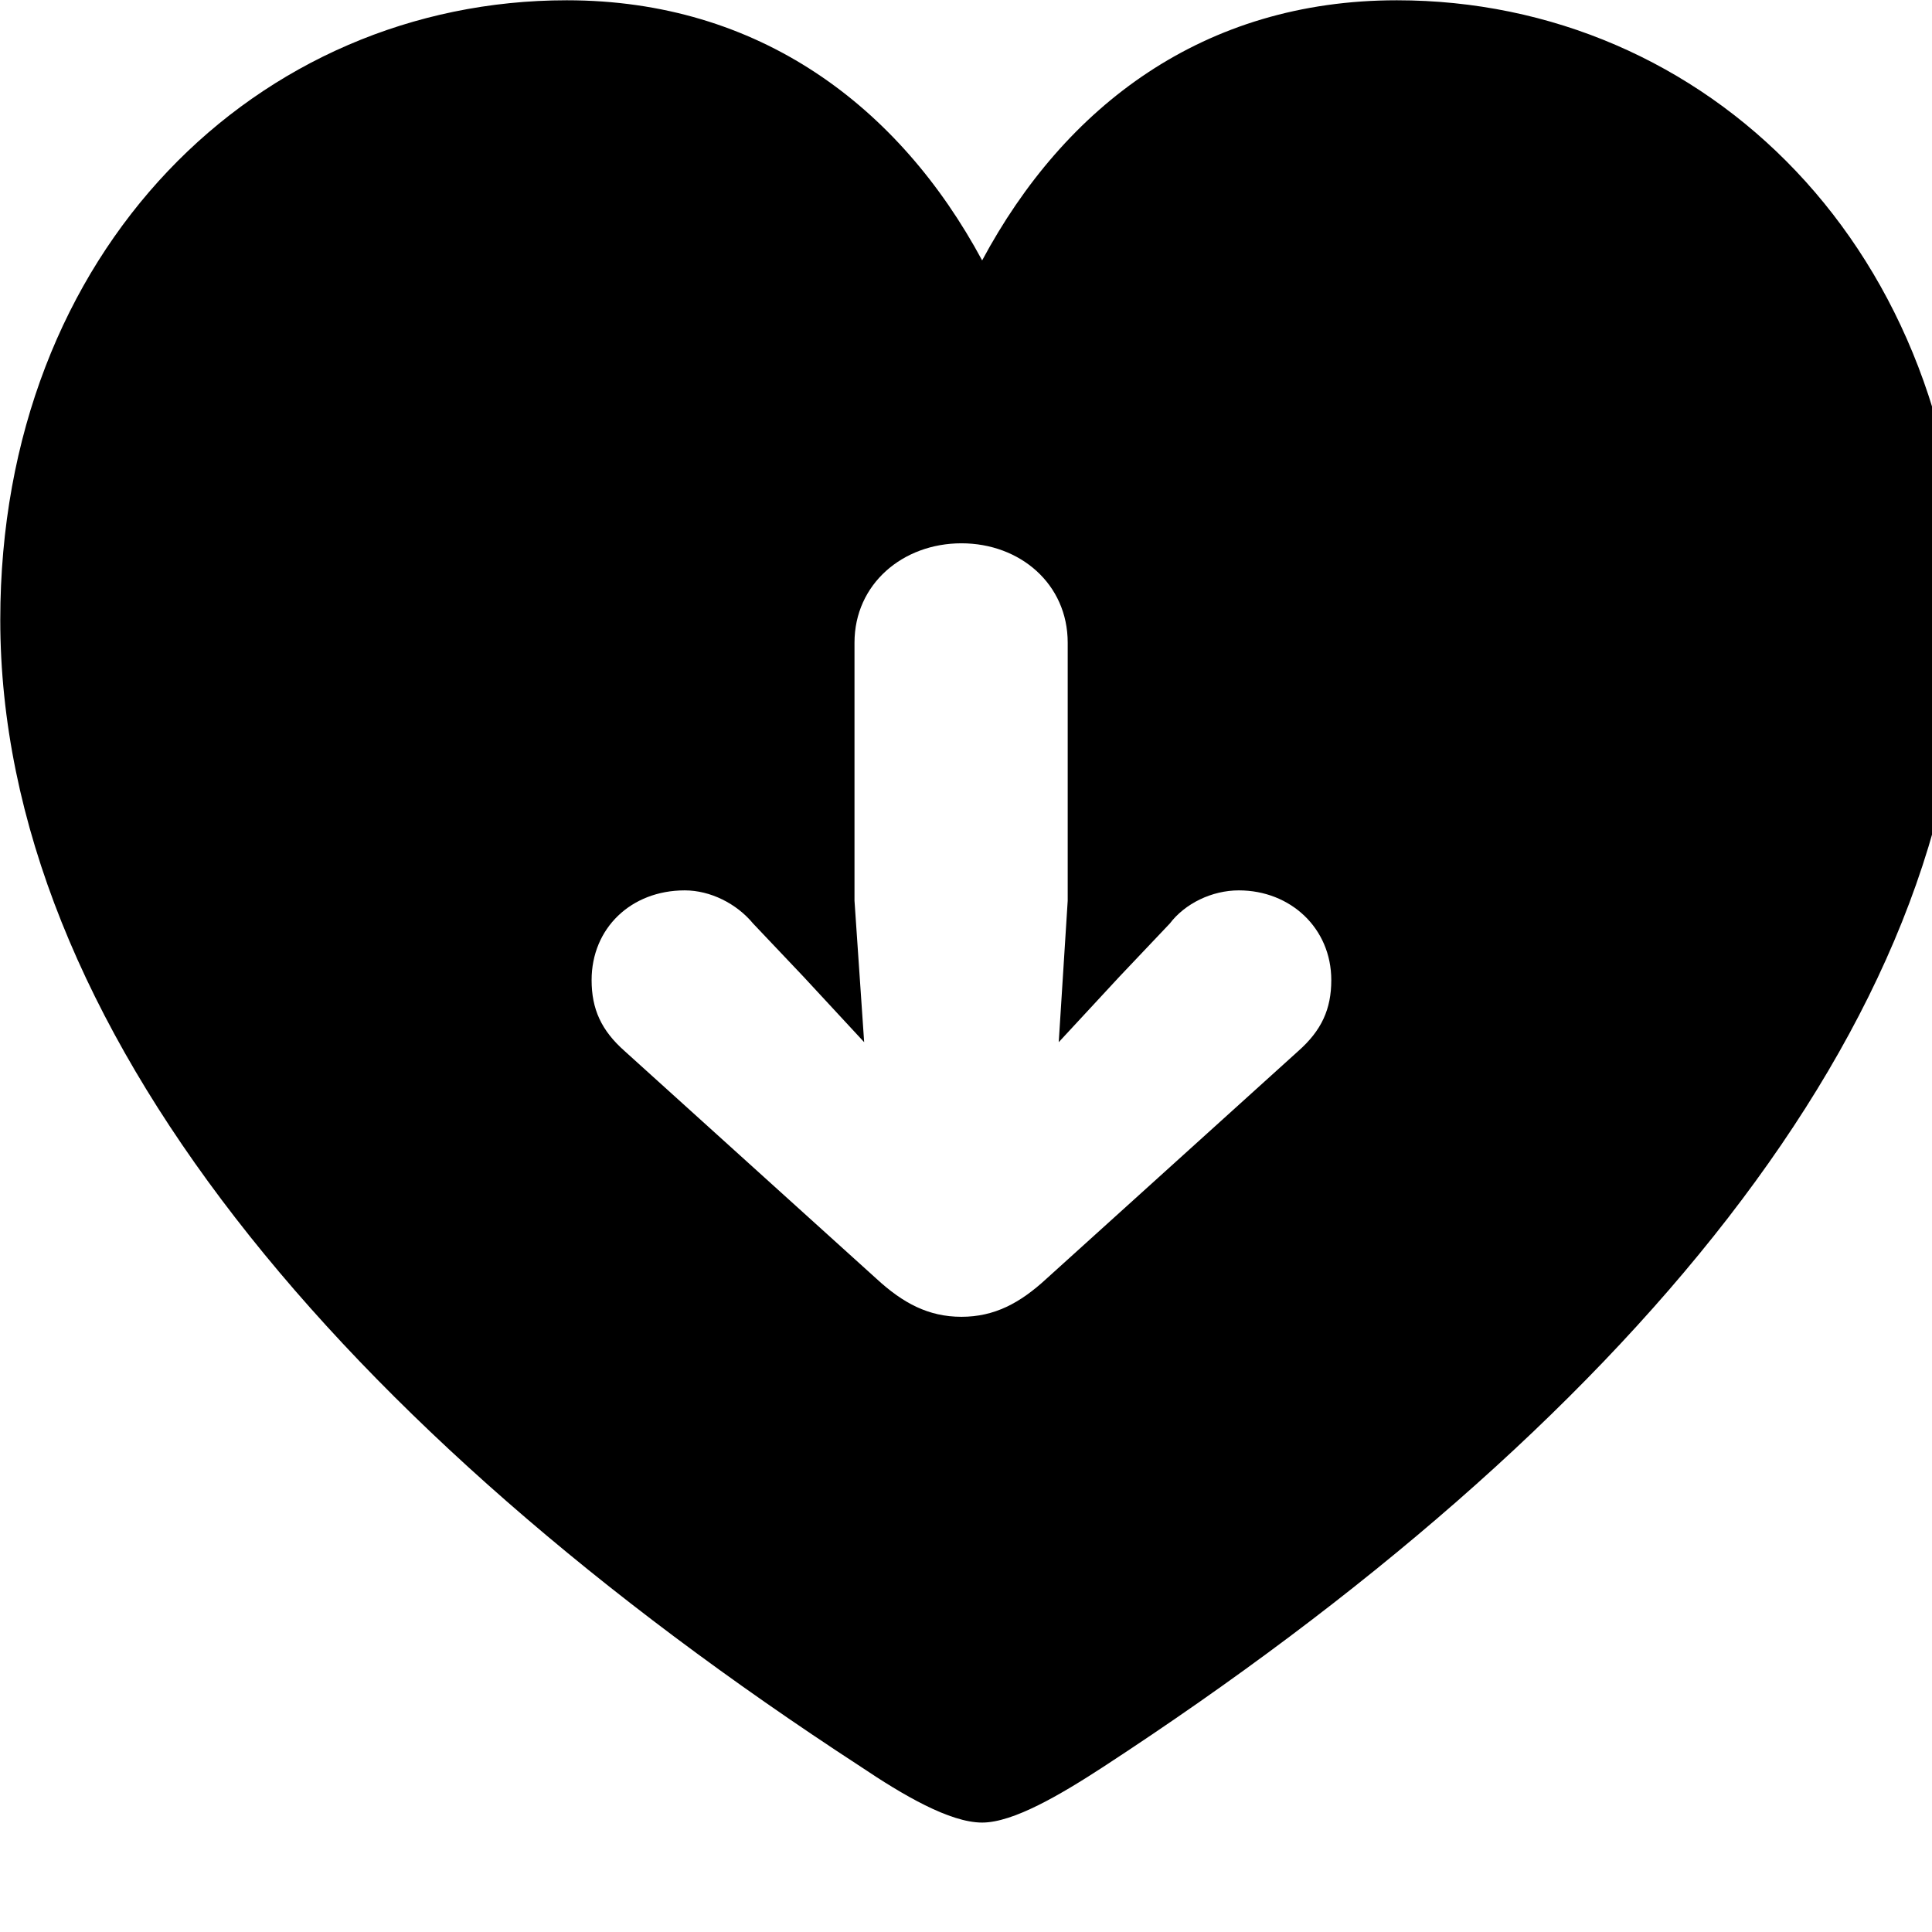 <svg xmlns="http://www.w3.org/2000/svg" viewBox="0 0 28 28" width="28" height="28">
  <path d="M14.234 26.414C14.684 26.414 15.364 26.014 15.994 25.604C23.514 20.694 28.454 14.844 28.454 8.984C28.454 3.614 24.724 0.004 20.244 0.004C17.444 0.004 15.434 1.534 14.234 3.774C13.034 1.544 11.004 0.004 8.214 0.004C3.744 0.004 0.004 3.614 0.004 8.984C0.004 14.844 4.934 20.694 12.474 25.604C13.084 26.014 13.764 26.414 14.234 26.414ZM15.474 9.314V13.054L15.344 15.104L16.224 14.154L16.954 13.384C17.174 13.094 17.564 12.904 17.954 12.904C18.704 12.904 19.294 13.454 19.294 14.204C19.294 14.624 19.154 14.934 18.814 15.234L15.164 18.534C14.784 18.884 14.414 19.084 13.934 19.084C13.454 19.084 13.084 18.884 12.704 18.534L9.054 15.234C8.714 14.934 8.574 14.624 8.574 14.204C8.574 13.454 9.144 12.904 9.924 12.904C10.294 12.904 10.674 13.094 10.914 13.384L11.644 14.154L12.524 15.104L12.384 13.054V9.314C12.384 8.464 13.084 7.874 13.934 7.874C14.784 7.874 15.474 8.464 15.474 9.314Z" />
</svg>
